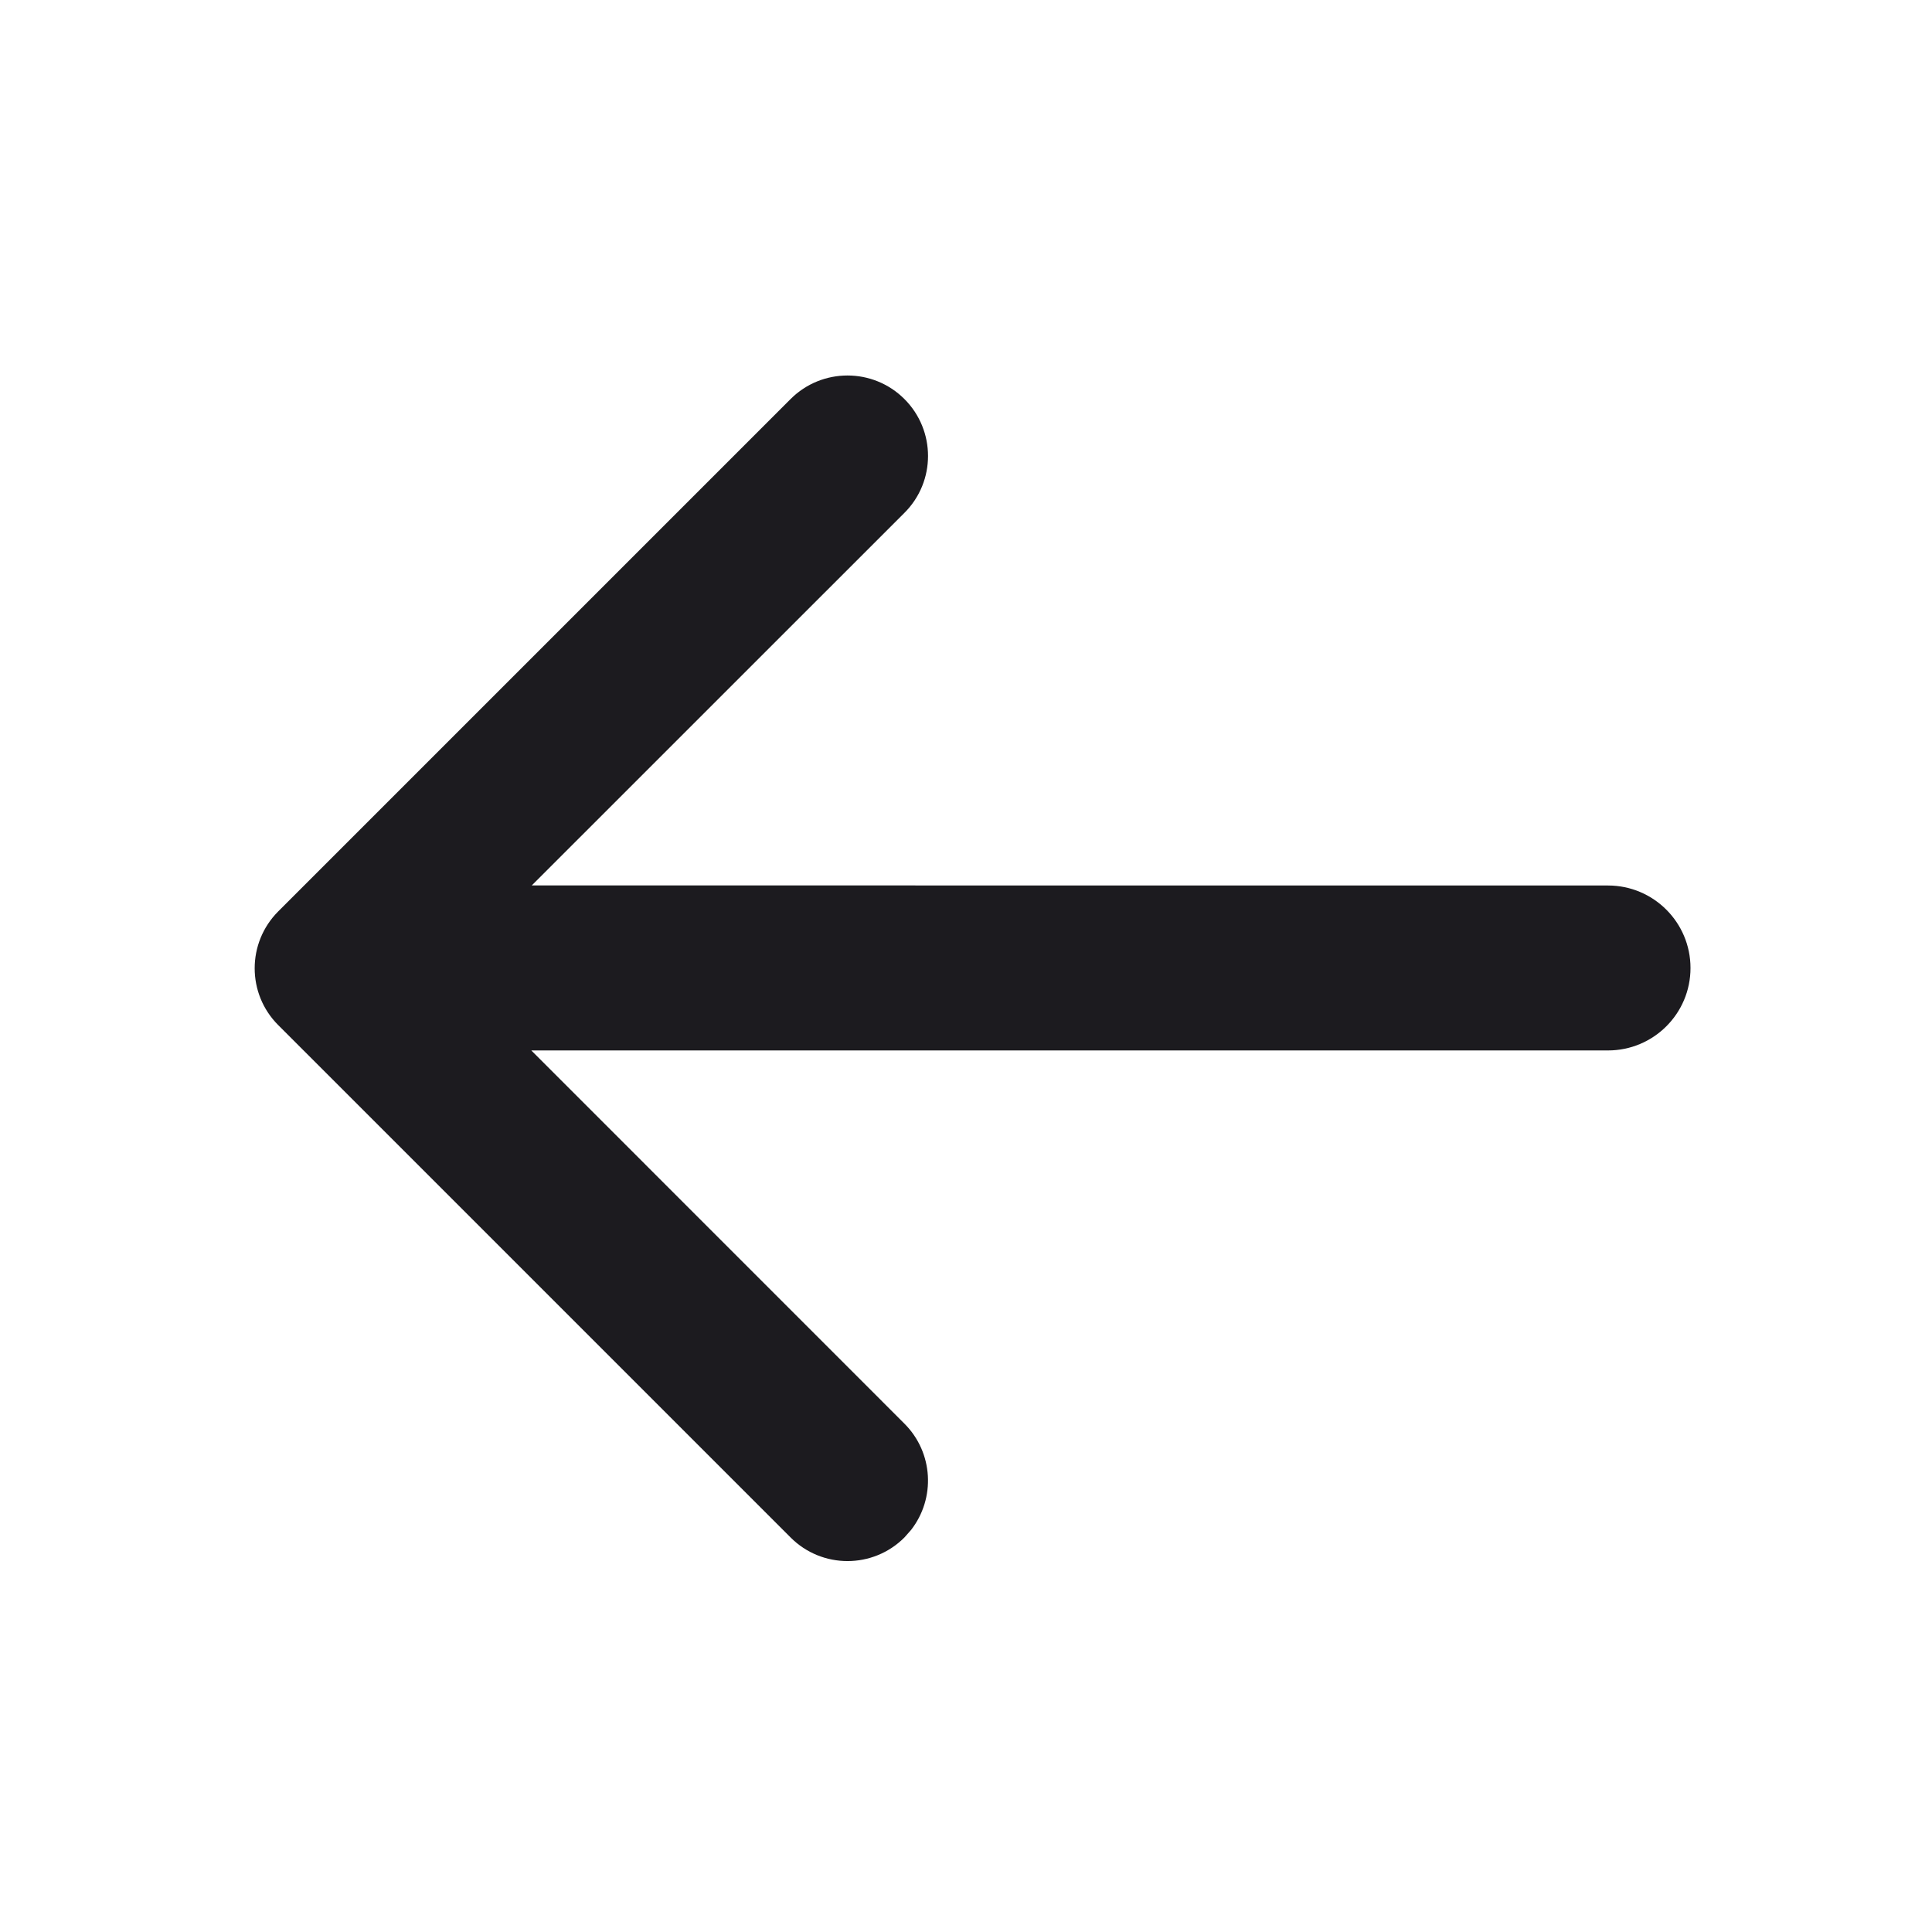 <svg width="24" height="24" viewBox="0 0 24 24" fill="none" xmlns="http://www.w3.org/2000/svg">
<path fill-rule="evenodd" clip-rule="evenodd" d="M9.821 4.957C10.211 4.567 10.845 4.567 11.235 4.957C11.626 5.348 11.626 5.981 11.235 6.371L6.606 10.999L19.975 11C20.541 11 21 11.459 21 12.025C21 12.591 20.541 13.049 19.975 13.049L6.6 13.049L11.235 17.685C11.596 18.046 11.623 18.613 11.318 19.005L11.235 19.099C10.845 19.49 10.211 19.49 9.821 19.099L3.457 12.735C3.066 12.345 3.066 11.712 3.457 11.321L9.821 4.957Z" fill="#1C1B1F"/>
</svg>
